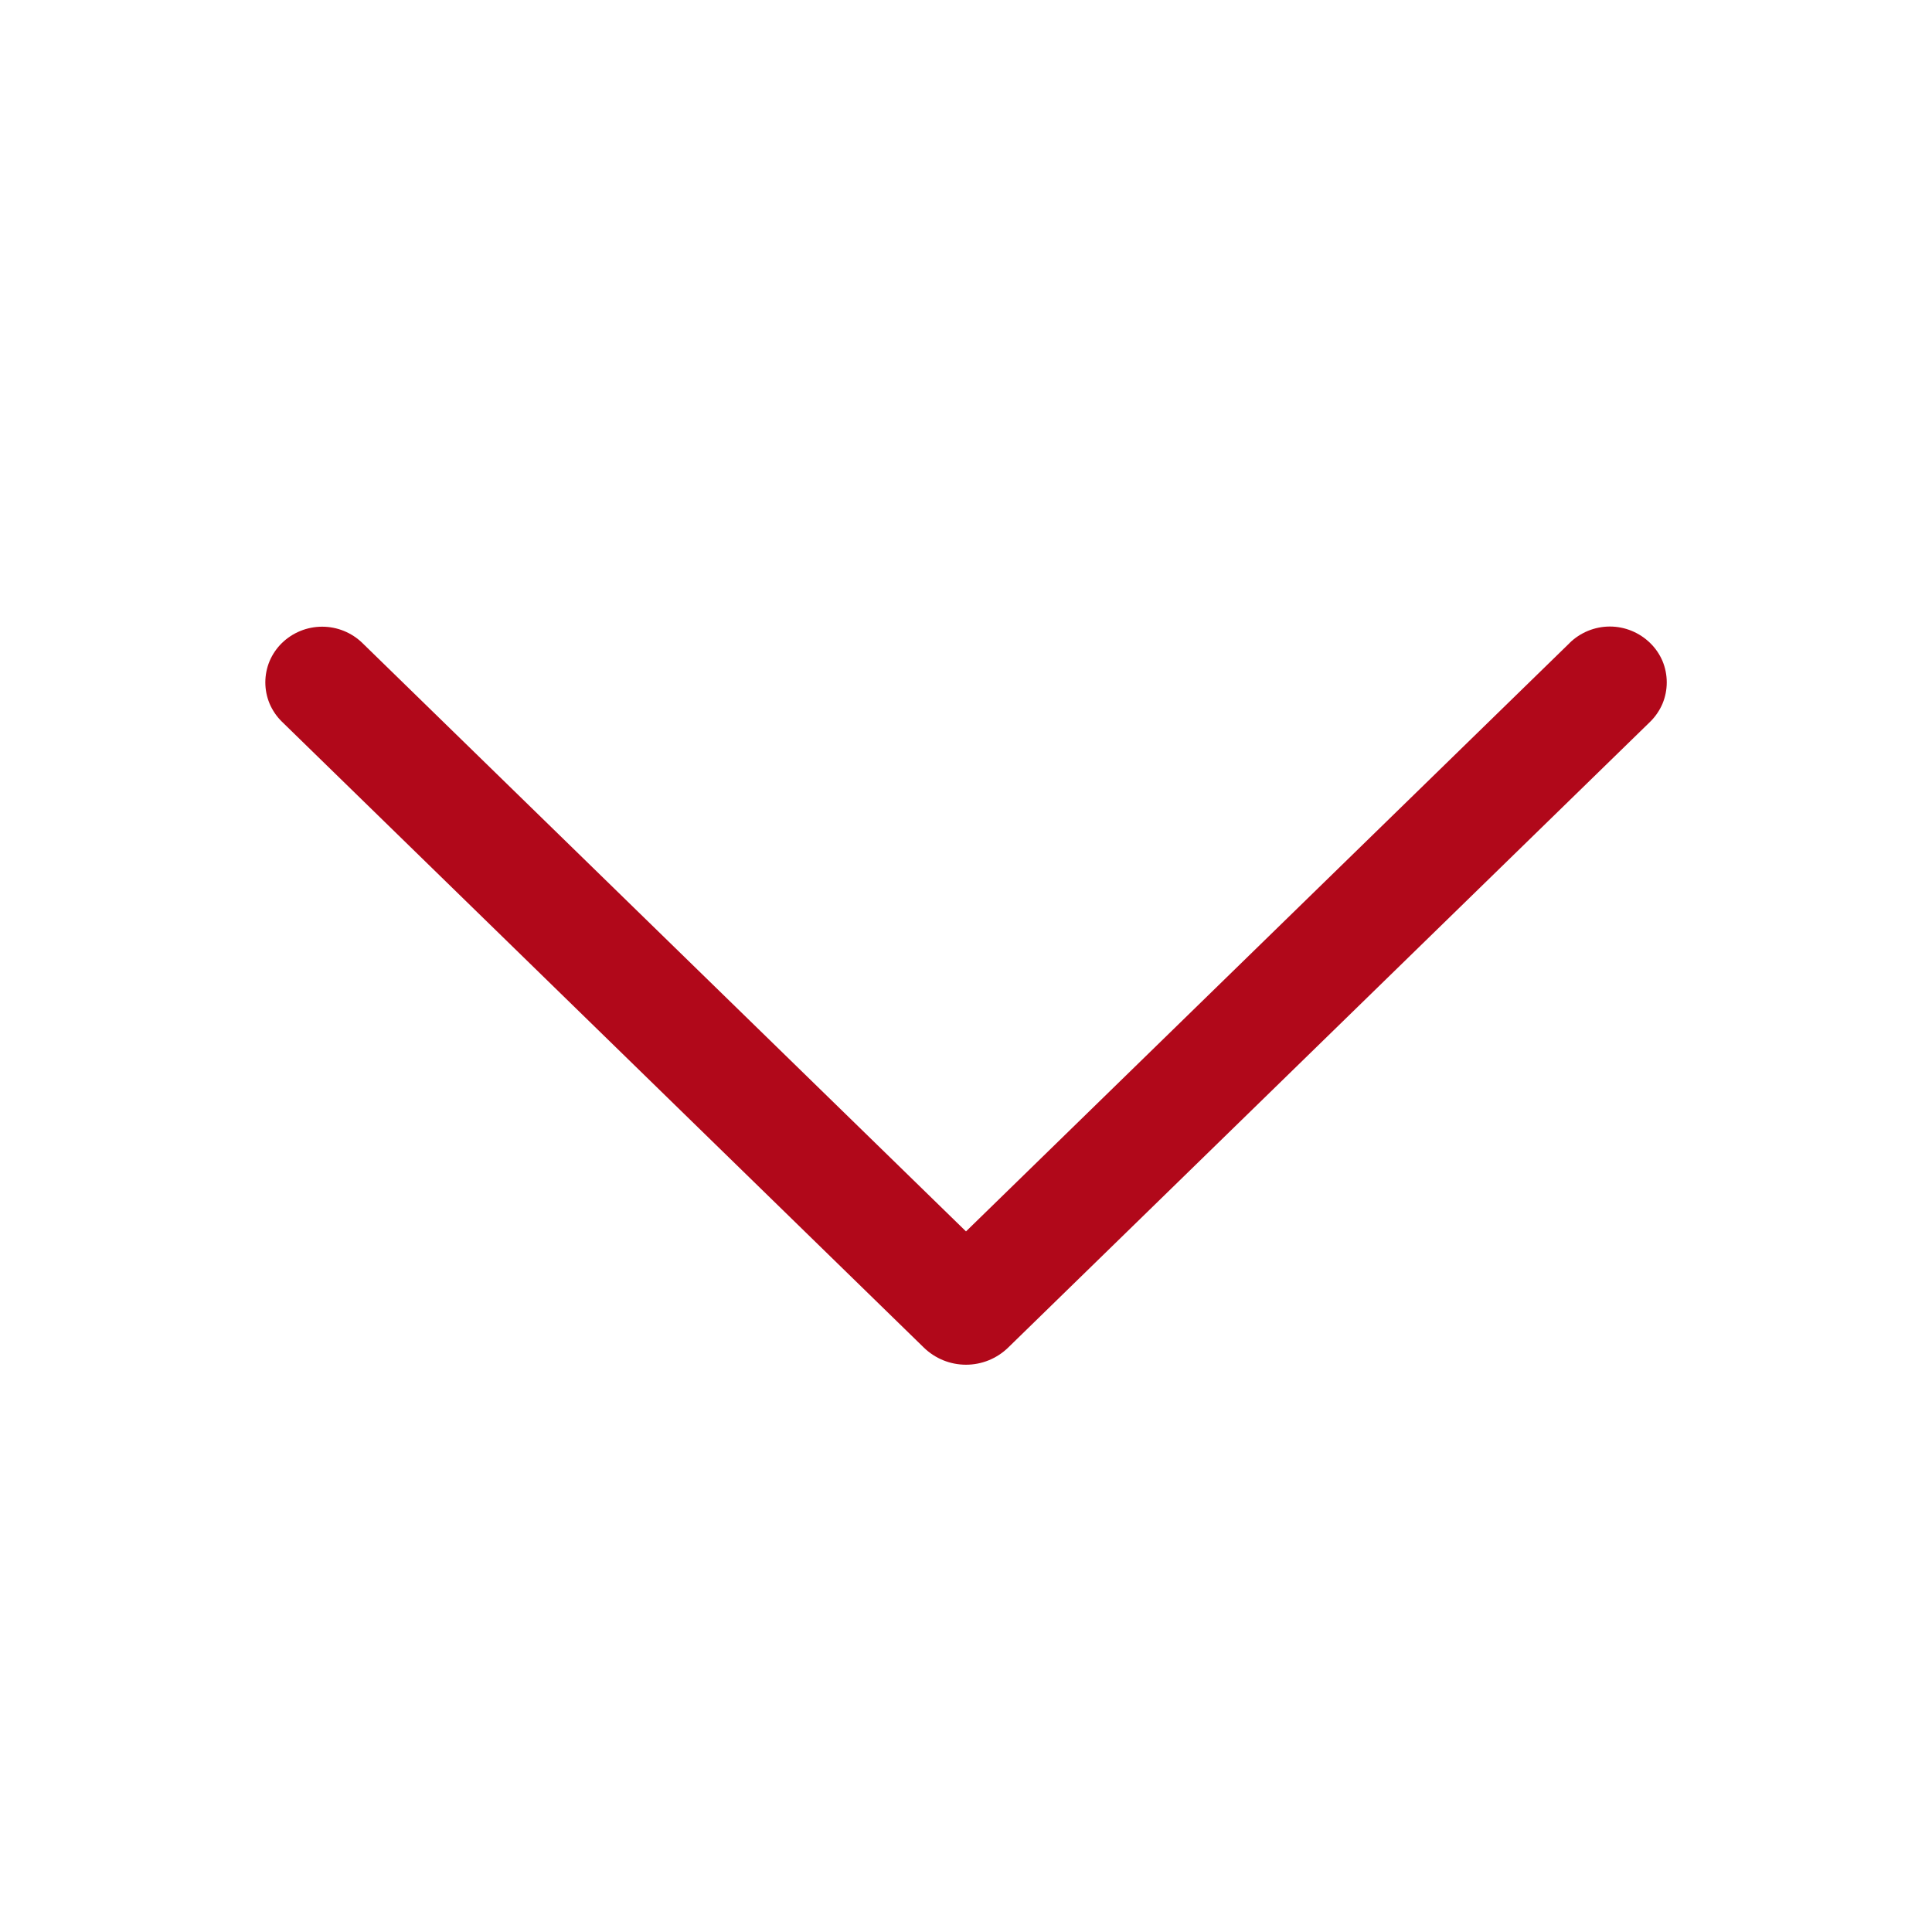 <svg width="24" height="24" viewBox="0 0 24 24" fill="none" xmlns="http://www.w3.org/2000/svg">
<path d="M19.497 7.989L12 15.297L4.503 7.989C4.369 7.858 4.189 7.785 4.002 7.785C3.815 7.785 3.635 7.858 3.501 7.989C3.436 8.053 3.385 8.128 3.349 8.212C3.314 8.296 3.296 8.386 3.296 8.477C3.296 8.567 3.314 8.657 3.349 8.741C3.385 8.825 3.436 8.9 3.501 8.964L11.476 16.74C11.617 16.877 11.804 16.953 12 16.953C12.196 16.953 12.383 16.877 12.524 16.74L20.499 8.966C20.564 8.902 20.616 8.826 20.652 8.742C20.687 8.658 20.705 8.568 20.705 8.477C20.705 8.385 20.687 8.295 20.652 8.211C20.616 8.127 20.564 8.051 20.499 7.988C20.365 7.857 20.185 7.783 19.998 7.783C19.811 7.783 19.631 7.857 19.497 7.988V7.989Z" fill="#B1081A"/>
</svg>
